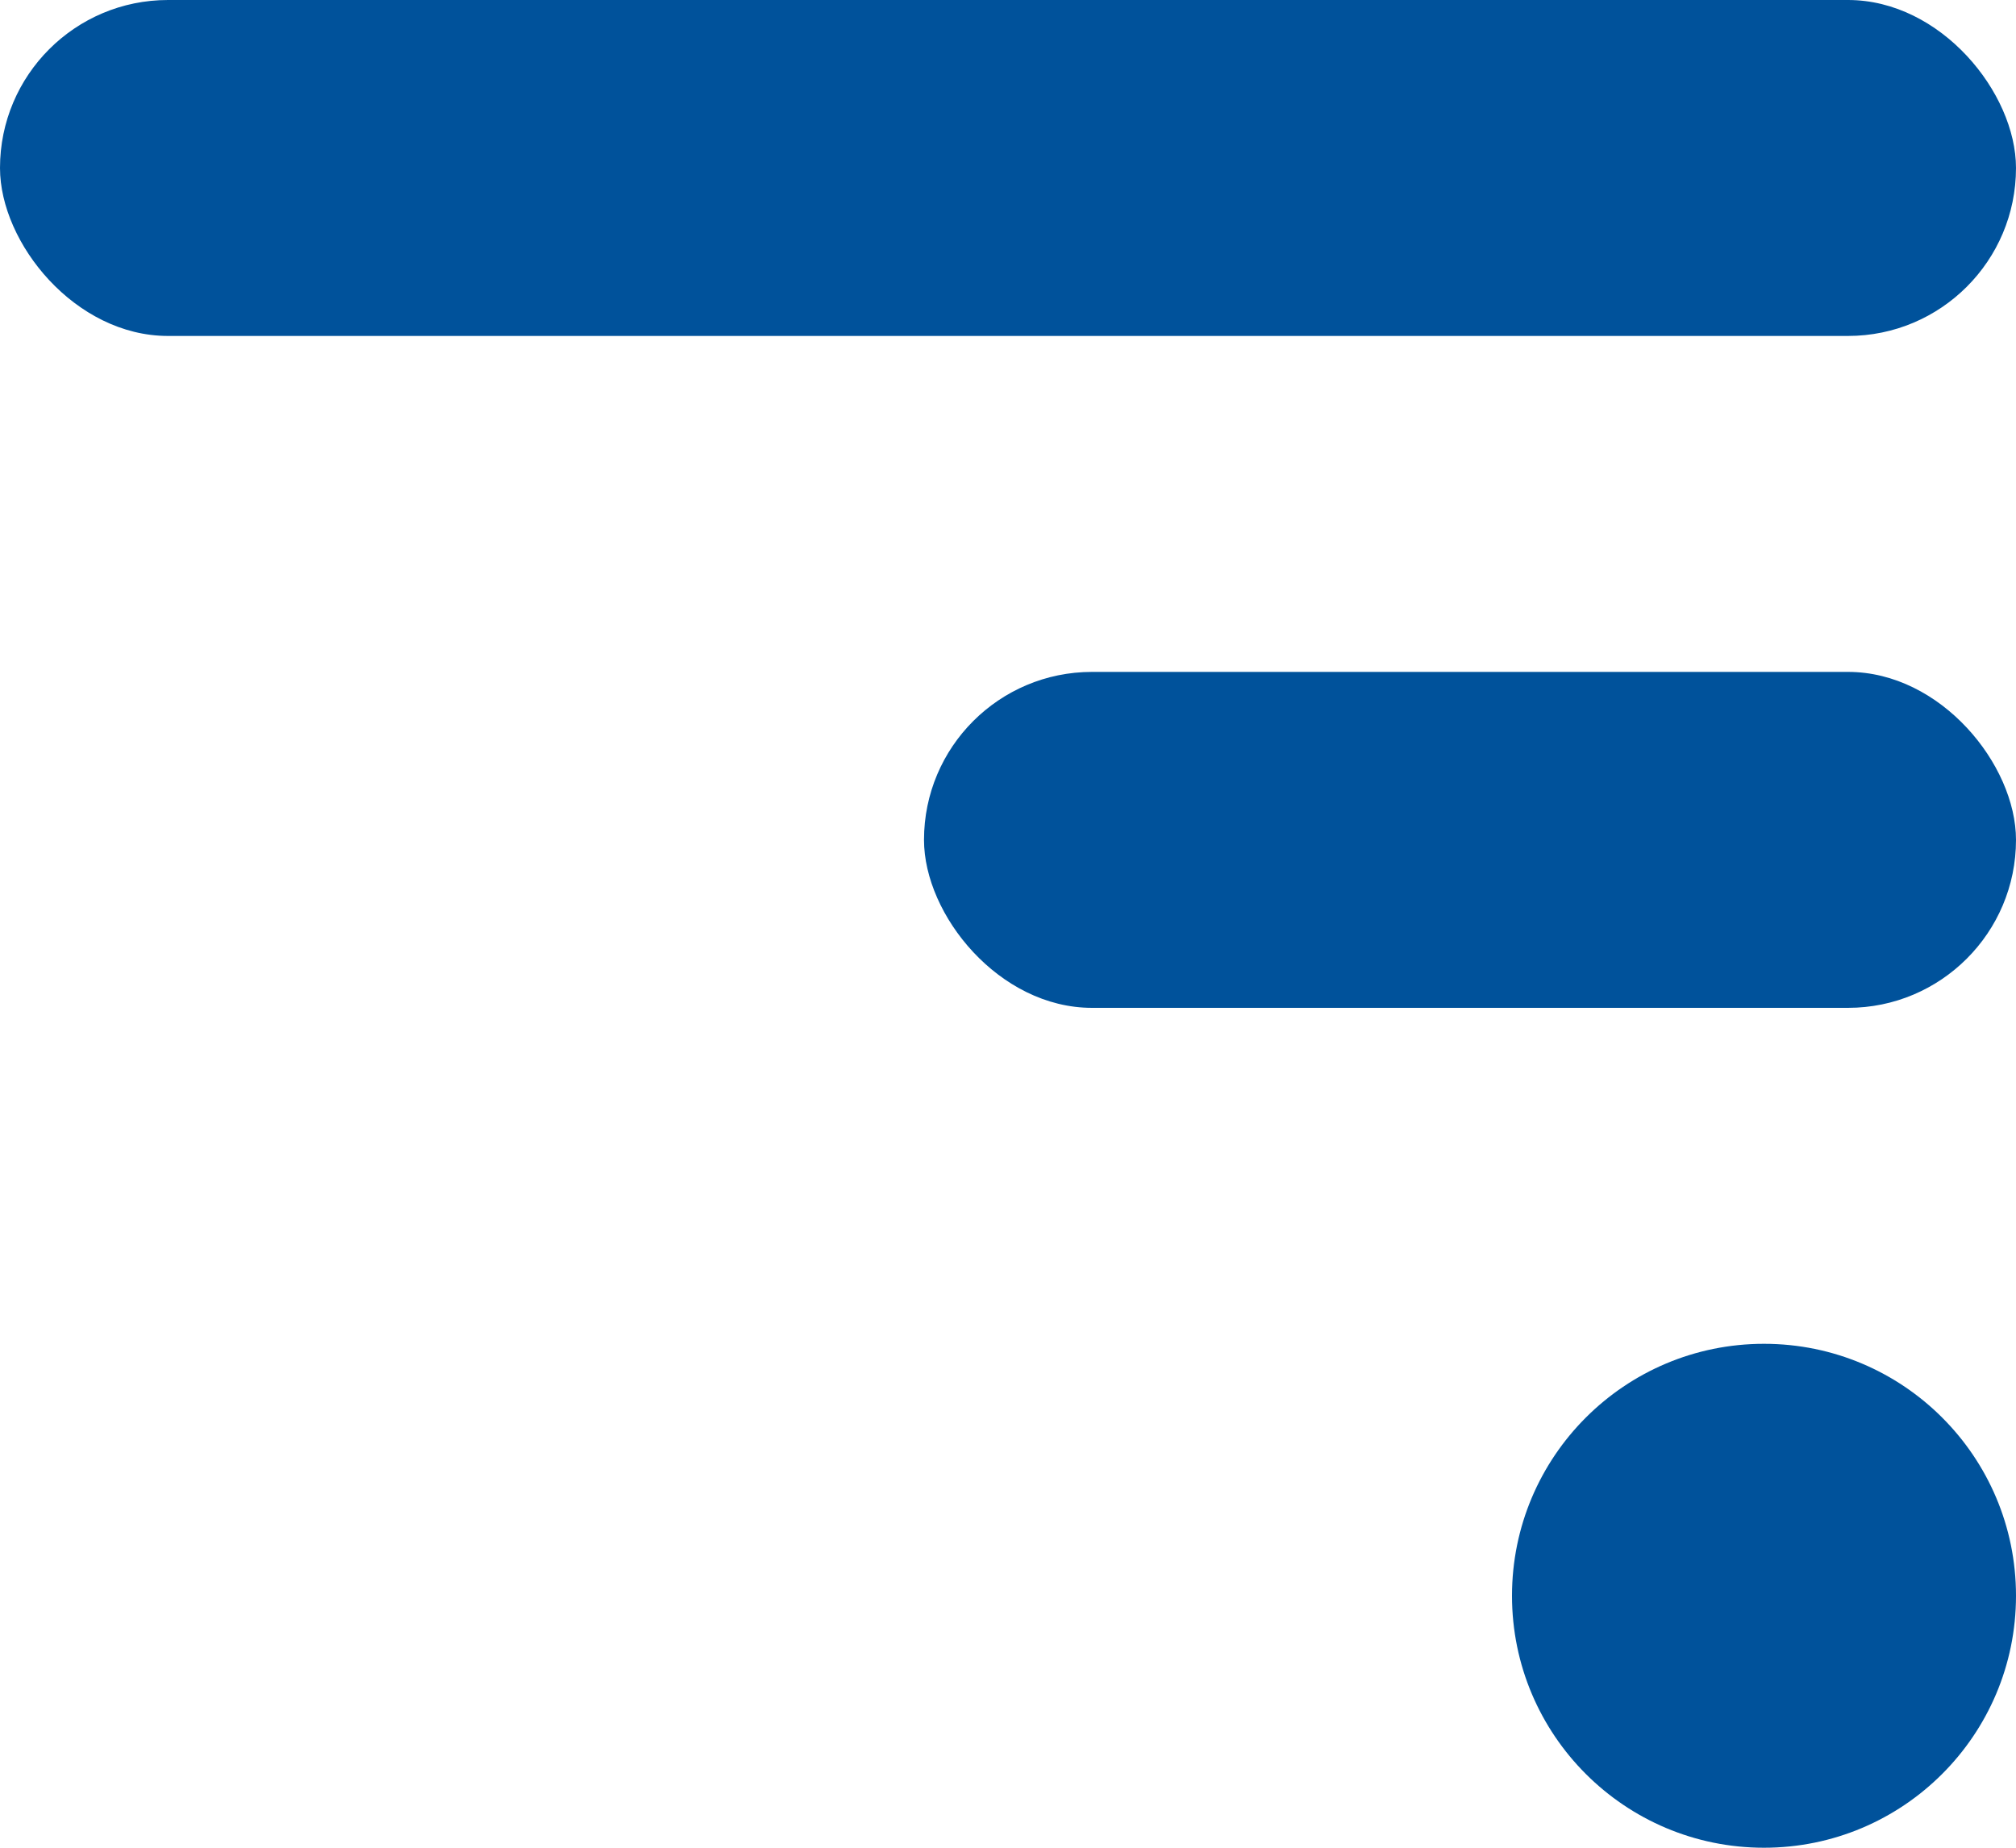 <svg width="24" height="22" viewBox="0 0 24 22" fill="none" xmlns="http://www.w3.org/2000/svg">
<path d="M21 16C19.343 16 18 17.343 18 19C18 20.657 19.343 22 21 22C22.657 22 24 20.657 24 19C24 17.343 22.657 16 21 16Z" fill="#00529B"/>
<rect width="24" height="4" rx="2" fill="#00529B"/>
<rect x="11" y="8" width="13" height="4" rx="2" fill="#00529B"/>
</svg>
